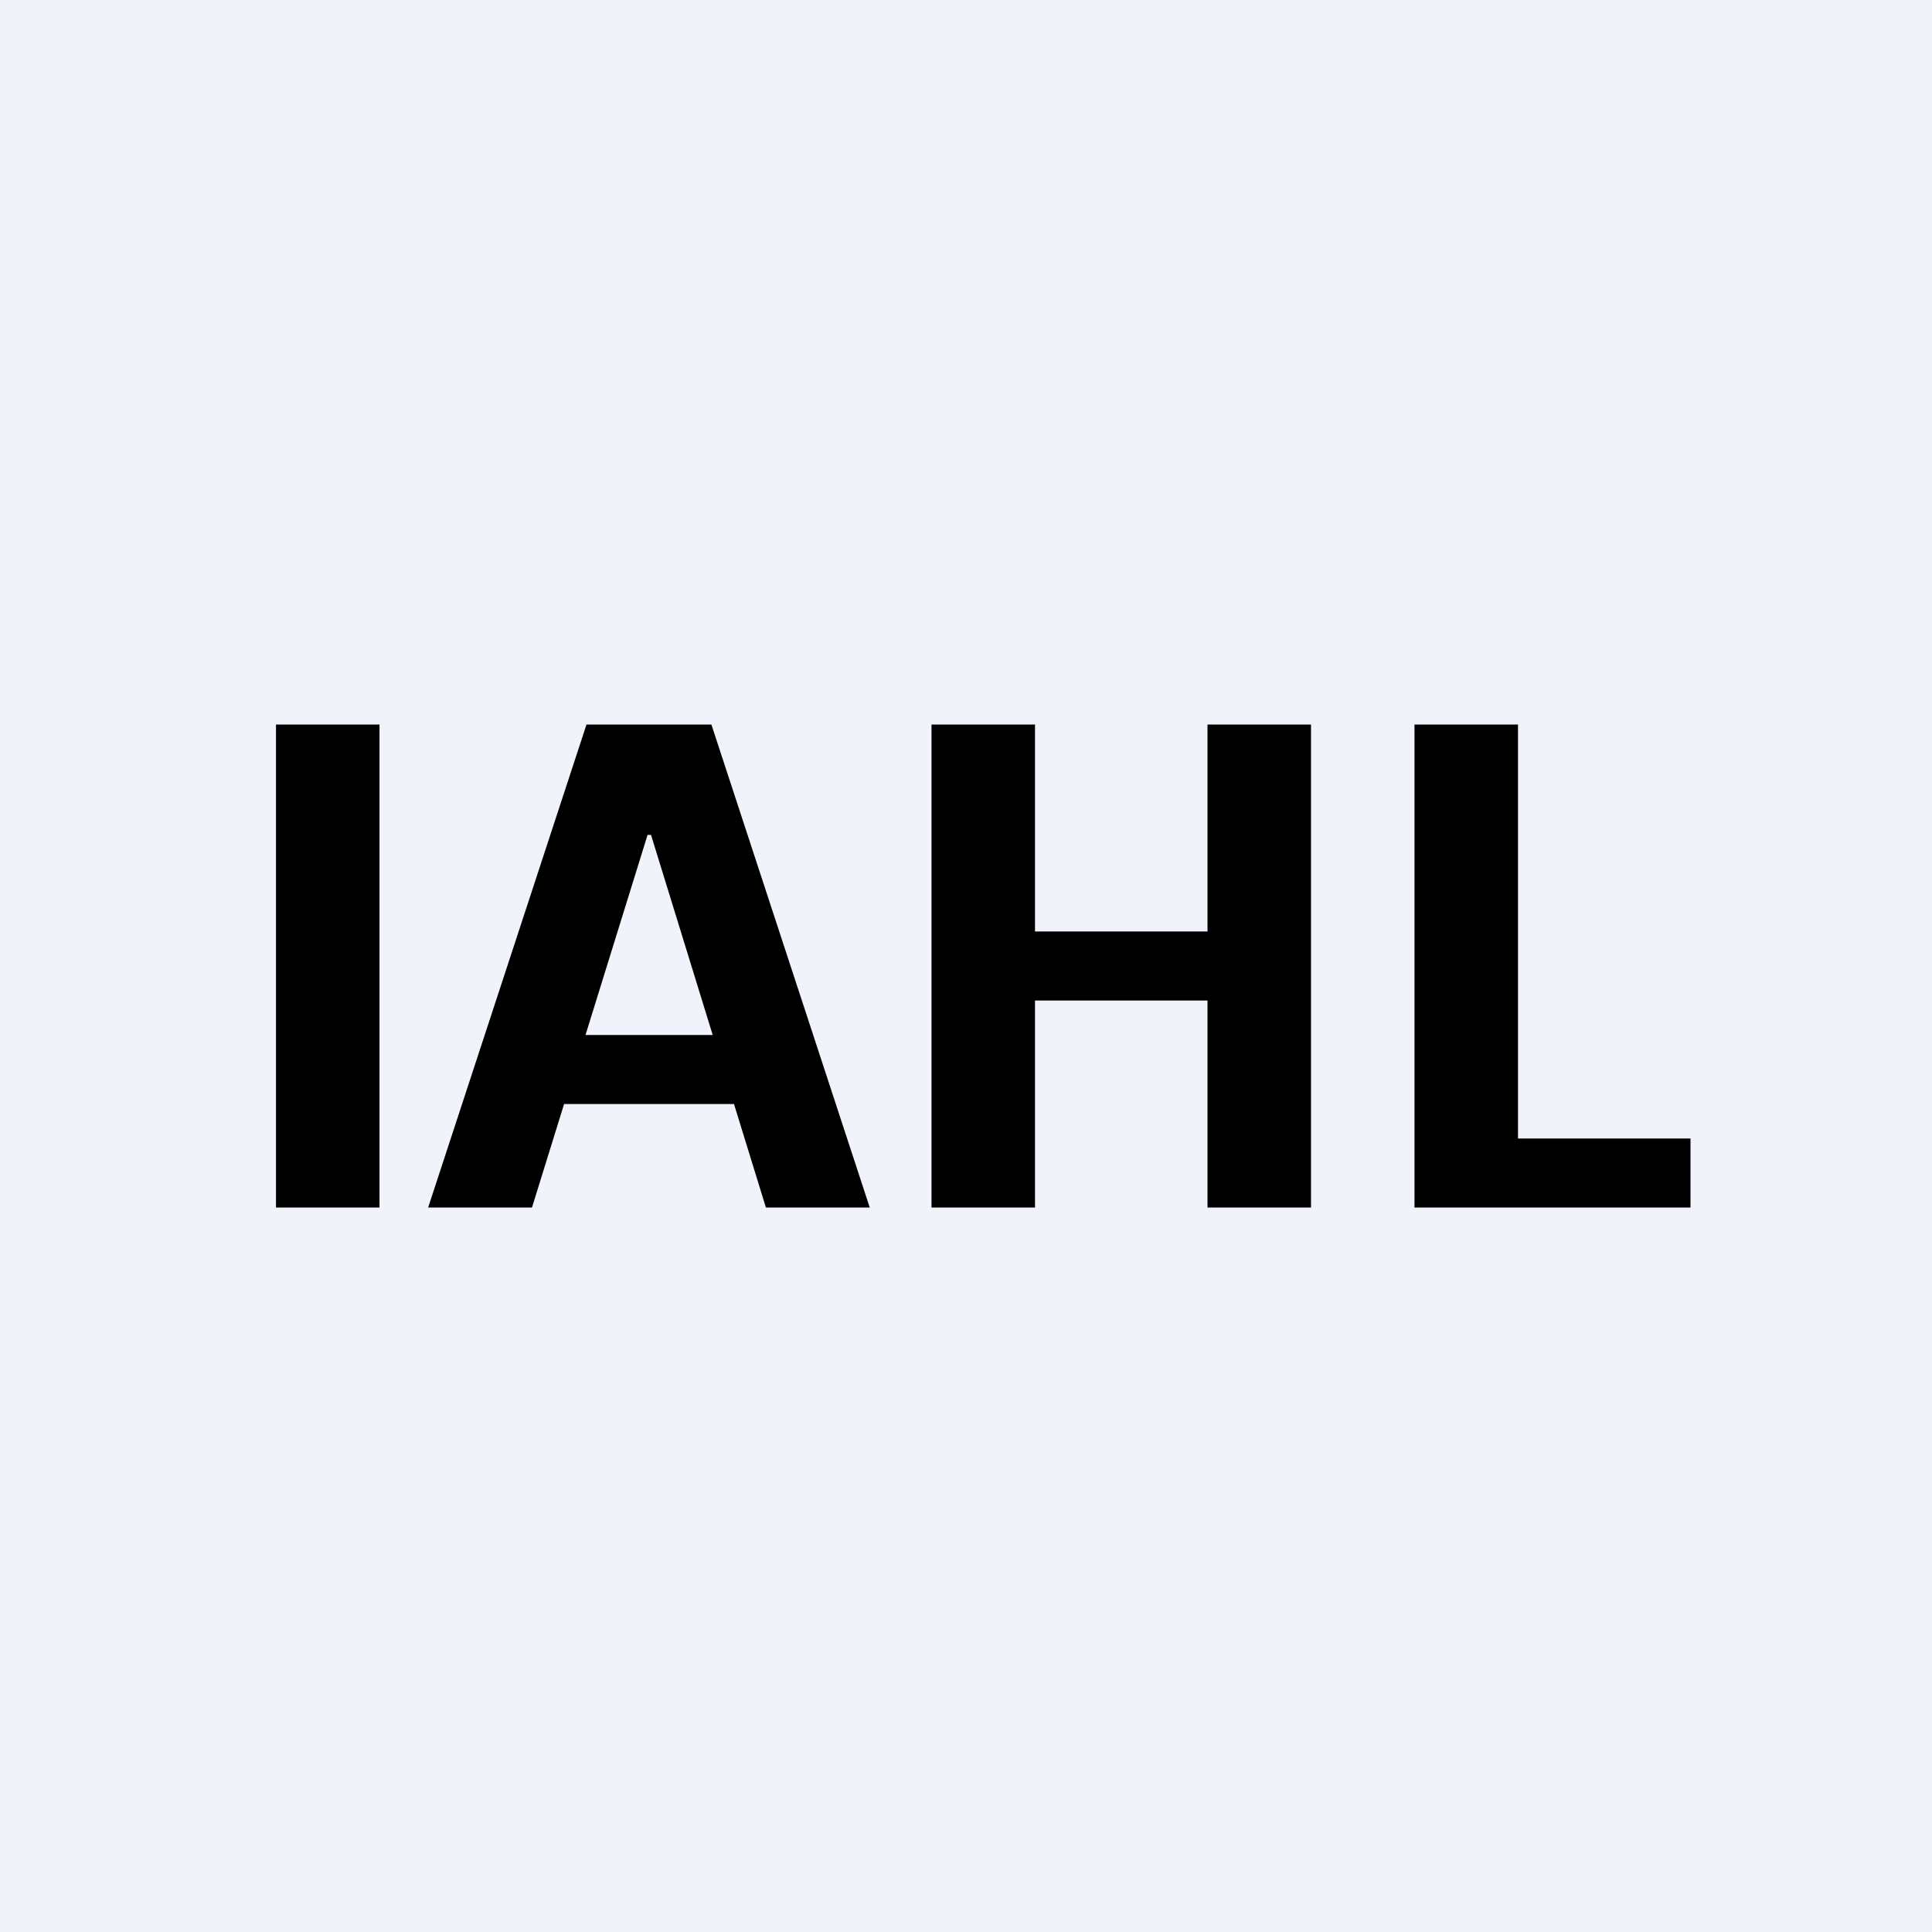 <!-- by TradeStack --><svg width="56" height="56" viewBox="0 0 56 56" xmlns="http://www.w3.org/2000/svg"><path fill="#F0F3FA" d="M0 0h56v56H0z"/><path d="M41 35V21h3v12h5v2h-8ZM27 35V21h3v6h5v-6h3v14h-3v-6h-5v6h-3ZM15.42 35h-3.01L17 21h3.62l4.59 14H22.2l-3.33-10.8h-.1L15.42 35Zm-.18-5h7.12v2h-7.12v-2ZM11 21v14H8V21h3Z"/></svg>